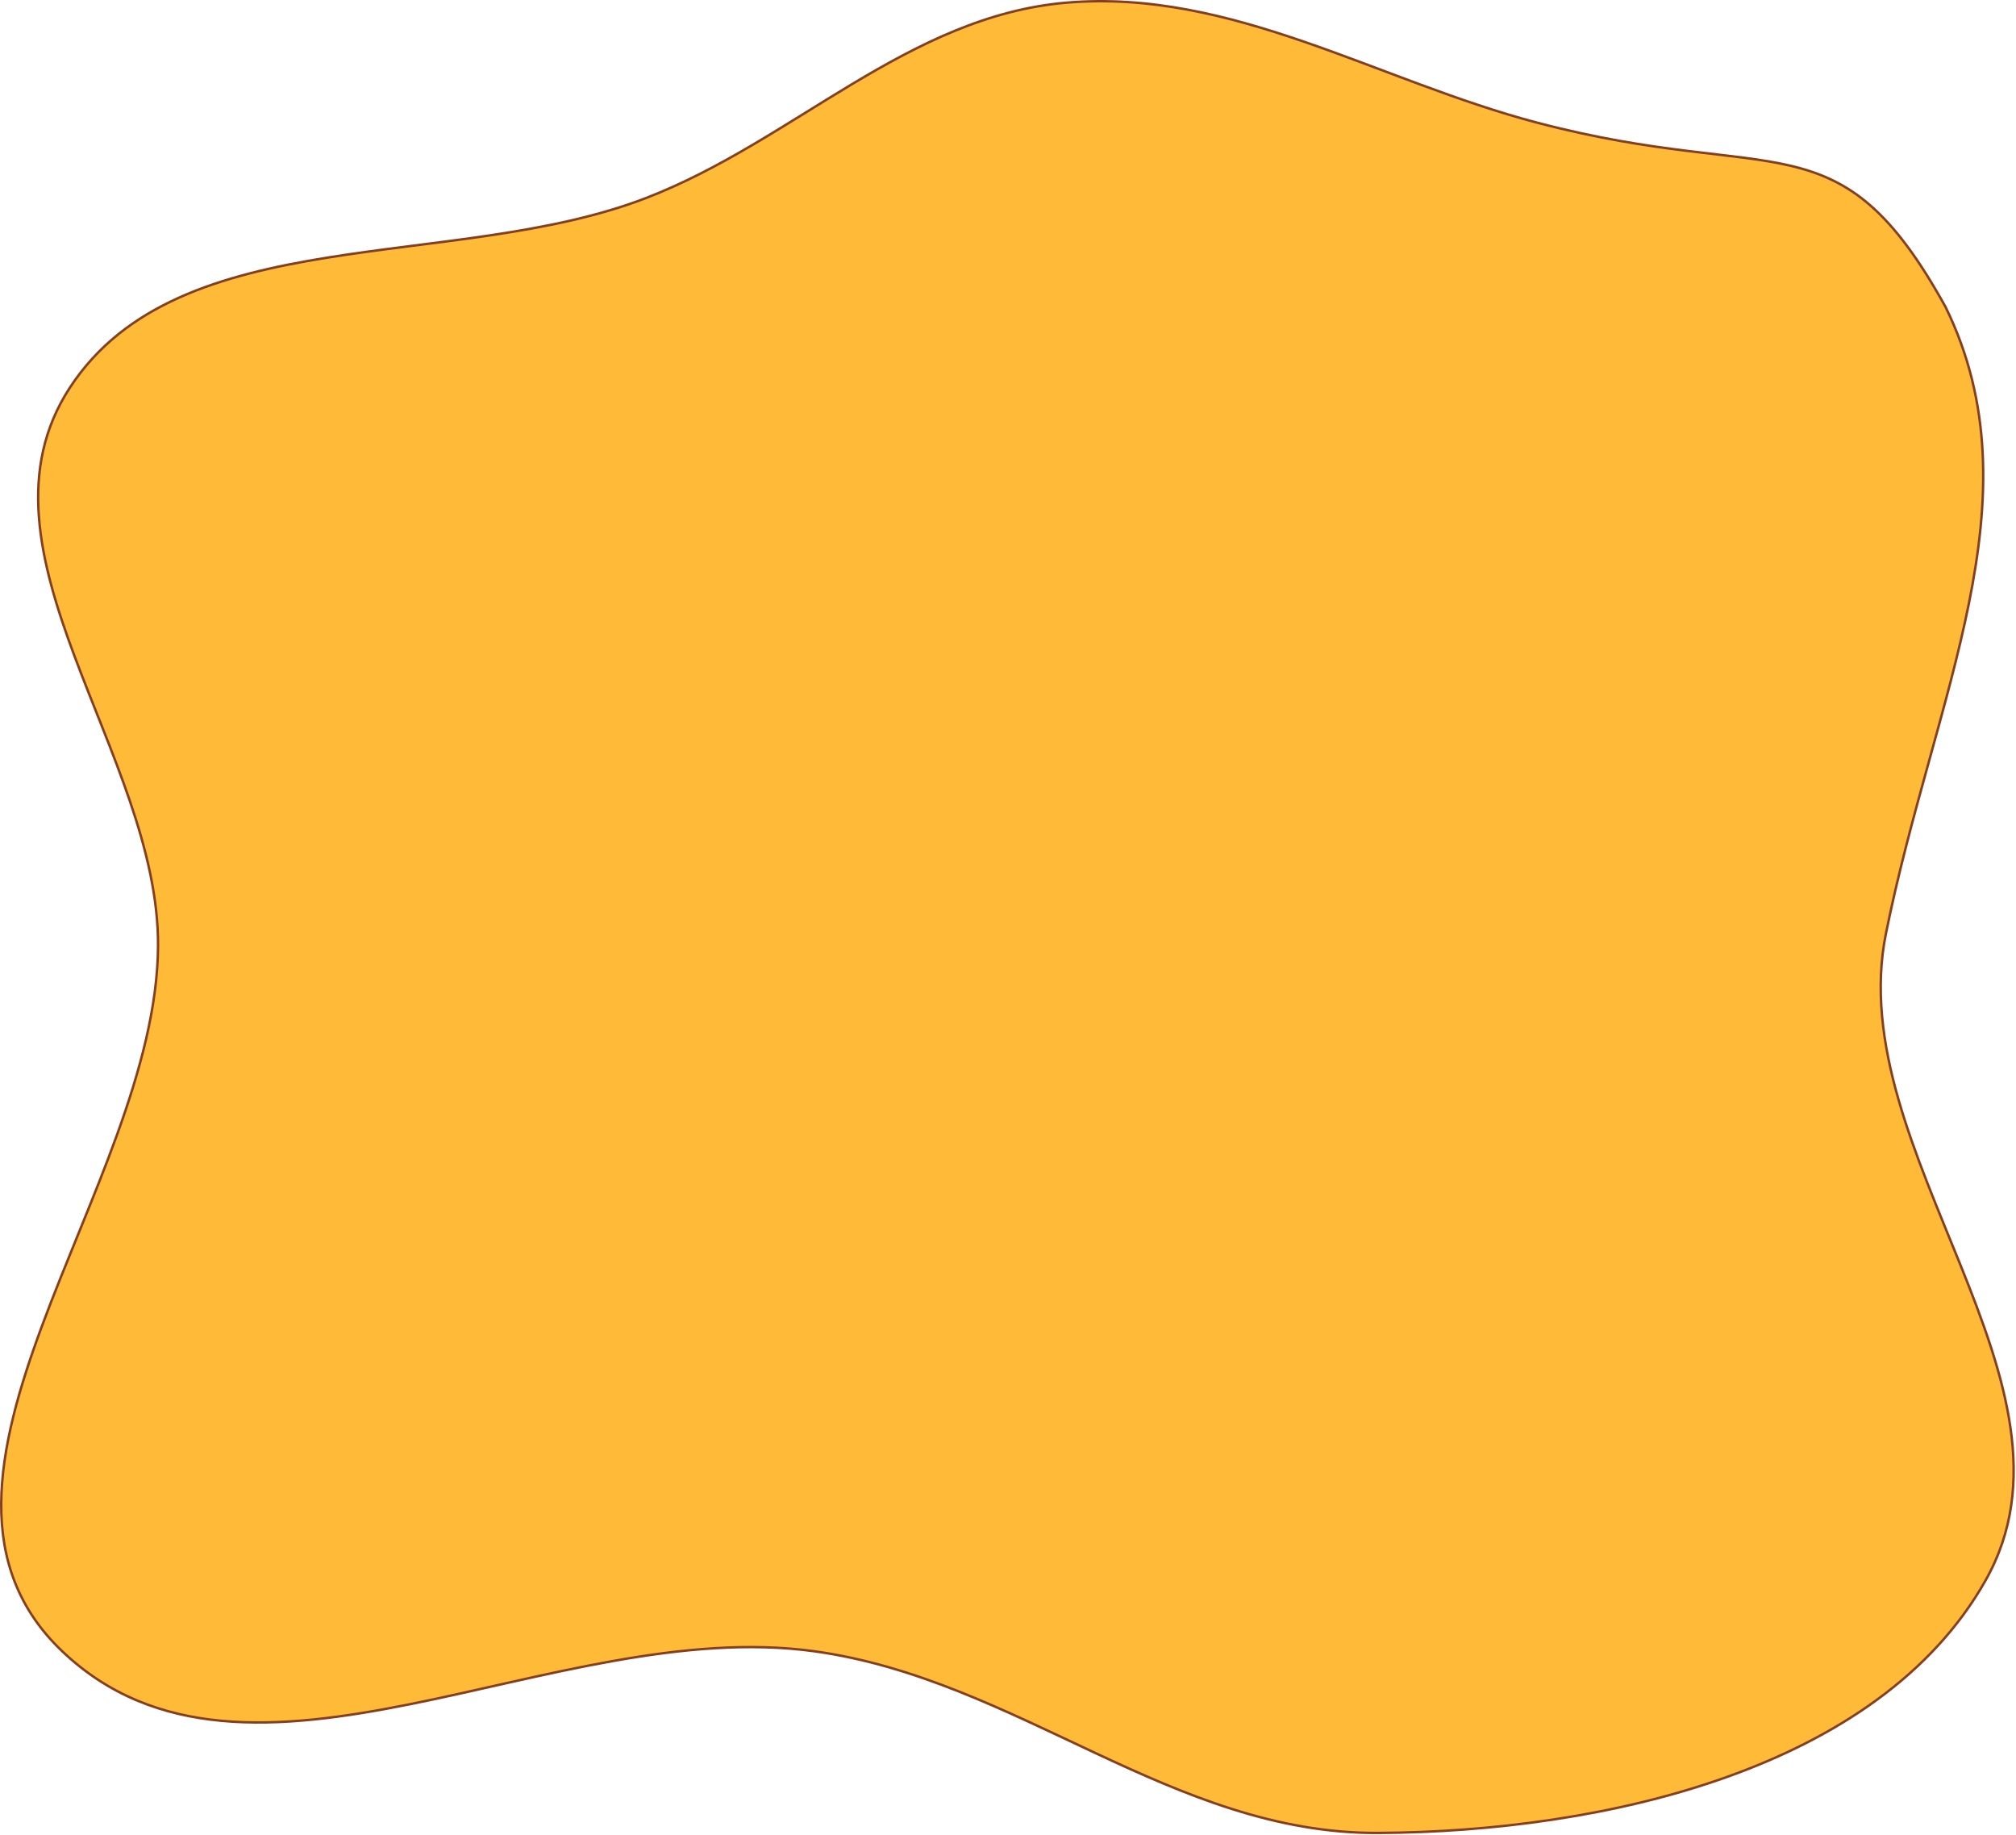 <svg width="1659" height="1510" viewBox="0 0 1659 1510" fill="none" xmlns="http://www.w3.org/2000/svg">
<path fill-rule="evenodd" clip-rule="evenodd" d="M877.86 2.165C1013.88 -9.284 1133.89 66.575 1265.54 101.084C1462.63 152.744 1513 93.5 1601 252.5C1678.5 410.5 1591.14 573.289 1551.92 768.281C1515.78 947.939 1724.9 1139.15 1633.95 1300.24C1546.06 1455.89 1319.73 1506.96 1134.25 1508C964.823 1508.94 837.677 1381.66 670 1358.52C456.155 1329 204.067 1504.03 51.194 1358.52C-96.571 1217.86 128.846 977.407 130.053 778.386C131.012 620.307 -30.118 453.154 57.5 318.92C147.673 180.772 373.599 223.942 531.832 162.846C653.207 115.98 747.407 13.146 877.86 2.165Z" fill="#FFBB38"/>
<path d="M877.86 2.165L877.944 3.162L877.86 2.165ZM1265.54 101.084L1265.8 100.116L1265.8 100.116L1265.54 101.084ZM1601 252.5L1601.9 252.06L1601.89 252.037L1601.87 252.016L1601 252.5ZM1551.92 768.281L1550.94 768.084L1550.94 768.084L1551.92 768.281ZM1633.95 1300.24L1633.08 1299.75L1633.08 1299.75L1633.95 1300.24ZM1134.25 1508L1134.25 1509L1134.25 1508ZM670 1358.52L669.863 1359.51L670 1358.52ZM51.194 1358.52L51.883 1357.79L51.883 1357.79L51.194 1358.52ZM130.053 778.386L129.053 778.38L130.053 778.386ZM57.5 318.92L56.662 318.374L56.662 318.374L57.5 318.92ZM531.832 162.846L531.471 161.913L531.832 162.846ZM877.944 3.162C945.743 -2.545 1009.59 13.503 1073.01 35.336C1136.36 57.144 1199.42 84.786 1265.29 102.051L1265.8 100.116C1200.01 82.873 1137.24 55.331 1073.66 33.445C1010.16 11.583 945.992 -4.574 877.776 1.169L877.944 3.162ZM1265.29 102.051C1314.62 114.981 1354.77 120.972 1388.61 125.169C1422.48 129.371 1449.91 131.768 1473.95 137.512C1497.94 143.243 1518.49 152.296 1538.52 169.781C1558.57 187.286 1578.15 213.283 1600.13 252.984L1601.87 252.016C1579.85 212.217 1560.13 185.995 1539.83 168.274C1519.51 150.535 1498.65 141.357 1474.41 135.567C1450.23 129.789 1422.61 127.373 1388.85 123.185C1355.06 118.993 1315.01 113.016 1265.8 100.116L1265.29 102.051ZM1600.1 252.94C1638.71 331.656 1636.28 411.598 1619.25 496.322C1610.73 538.69 1598.56 582.22 1586.07 627.38C1573.57 672.529 1560.75 719.296 1550.94 768.084L1552.9 768.479C1562.69 719.77 1575.5 673.067 1587.99 627.914C1600.49 582.773 1612.67 539.169 1621.21 496.716C1638.28 411.797 1640.79 331.344 1601.9 252.06L1600.1 252.94ZM1550.94 768.084C1541.86 813.217 1548.19 859.028 1561.32 904.815C1574.44 950.588 1594.38 996.437 1612.56 1041.6C1648.98 1132.06 1678.29 1219.68 1633.08 1299.75L1634.82 1300.73C1680.56 1219.71 1650.79 1131.18 1614.42 1040.85C1596.2 995.614 1576.32 949.907 1563.24 904.264C1550.16 858.636 1543.91 813.175 1552.9 768.479L1550.94 768.084ZM1633.08 1299.75C1589.29 1377.29 1510.99 1428.85 1420.36 1461.16C1329.74 1493.46 1226.91 1506.48 1134.24 1507L1134.25 1509C1227.07 1508.48 1330.14 1495.44 1421.03 1463.04C1511.91 1430.64 1590.71 1378.84 1634.82 1300.73L1633.08 1299.75ZM1134.24 1507C1049.78 1507.47 975.817 1475.98 901.892 1441.38C828.022 1406.81 754.16 1369.12 670.137 1357.53L669.863 1359.51C753.517 1371.05 827.067 1408.58 901.045 1443.2C974.968 1477.79 1049.29 1509.47 1134.25 1509L1134.24 1507ZM670.137 1357.53C616.524 1350.13 560.553 1355.55 504.418 1365.55C448.339 1375.53 391.864 1390.12 337.535 1401.04C228.667 1422.92 127.917 1430.17 51.883 1357.79L50.504 1359.24C127.344 1432.38 229.074 1424.88 337.929 1403C392.462 1392.04 448.66 1377.5 504.768 1367.51C560.821 1357.54 616.553 1352.15 669.863 1359.51L670.137 1357.53ZM51.883 1357.79C15.171 1322.85 1.637 1281.73 2.007 1236.53C2.378 1191.28 16.687 1141.95 35.697 1090.69C45.199 1065.06 55.864 1038.98 66.536 1012.69C77.205 986.415 87.879 959.938 97.383 933.553C116.389 880.793 130.75 828.32 131.053 778.392L129.053 778.38C128.752 827.962 114.484 880.179 95.502 932.875C86.013 959.218 75.353 985.66 64.683 1011.94C54.016 1038.22 43.337 1064.33 33.821 1089.99C14.796 1141.3 0.381 1190.9 0.007 1236.51C-0.367 1282.18 13.333 1323.86 50.504 1359.24L51.883 1357.79ZM131.053 778.392C131.294 738.709 121.363 698.5 107.747 658.46C94.144 618.46 76.791 578.442 62.217 539.362C33.003 461.026 14.825 386.129 58.337 319.467L56.662 318.374C12.557 385.944 31.135 461.741 60.343 540.061C74.979 579.307 92.252 619.108 105.853 659.104C119.441 699.059 129.292 739.023 129.053 778.38L131.053 778.392ZM58.337 319.467C103.169 250.783 181.789 227.086 269.302 212.976C291.167 209.45 313.567 206.526 336.117 203.644C358.661 200.762 381.358 197.923 403.791 194.569C448.655 187.863 492.53 179.092 532.192 163.778L531.471 161.913C492.017 177.147 448.314 185.892 403.495 192.591C381.088 195.941 358.417 198.777 335.863 201.66C313.315 204.542 290.885 207.47 268.984 211.001C181.432 225.117 102.003 248.909 56.662 318.374L58.337 319.467ZM532.192 163.778C592.986 140.305 647.006 102.799 701.955 69.907C756.959 36.983 812.957 8.632 877.944 3.162L877.776 1.169C812.31 6.68 755.982 35.237 700.928 68.191C645.821 101.178 592.053 138.521 531.471 161.913L532.192 163.778Z" fill="#833F20"/>
</svg>
